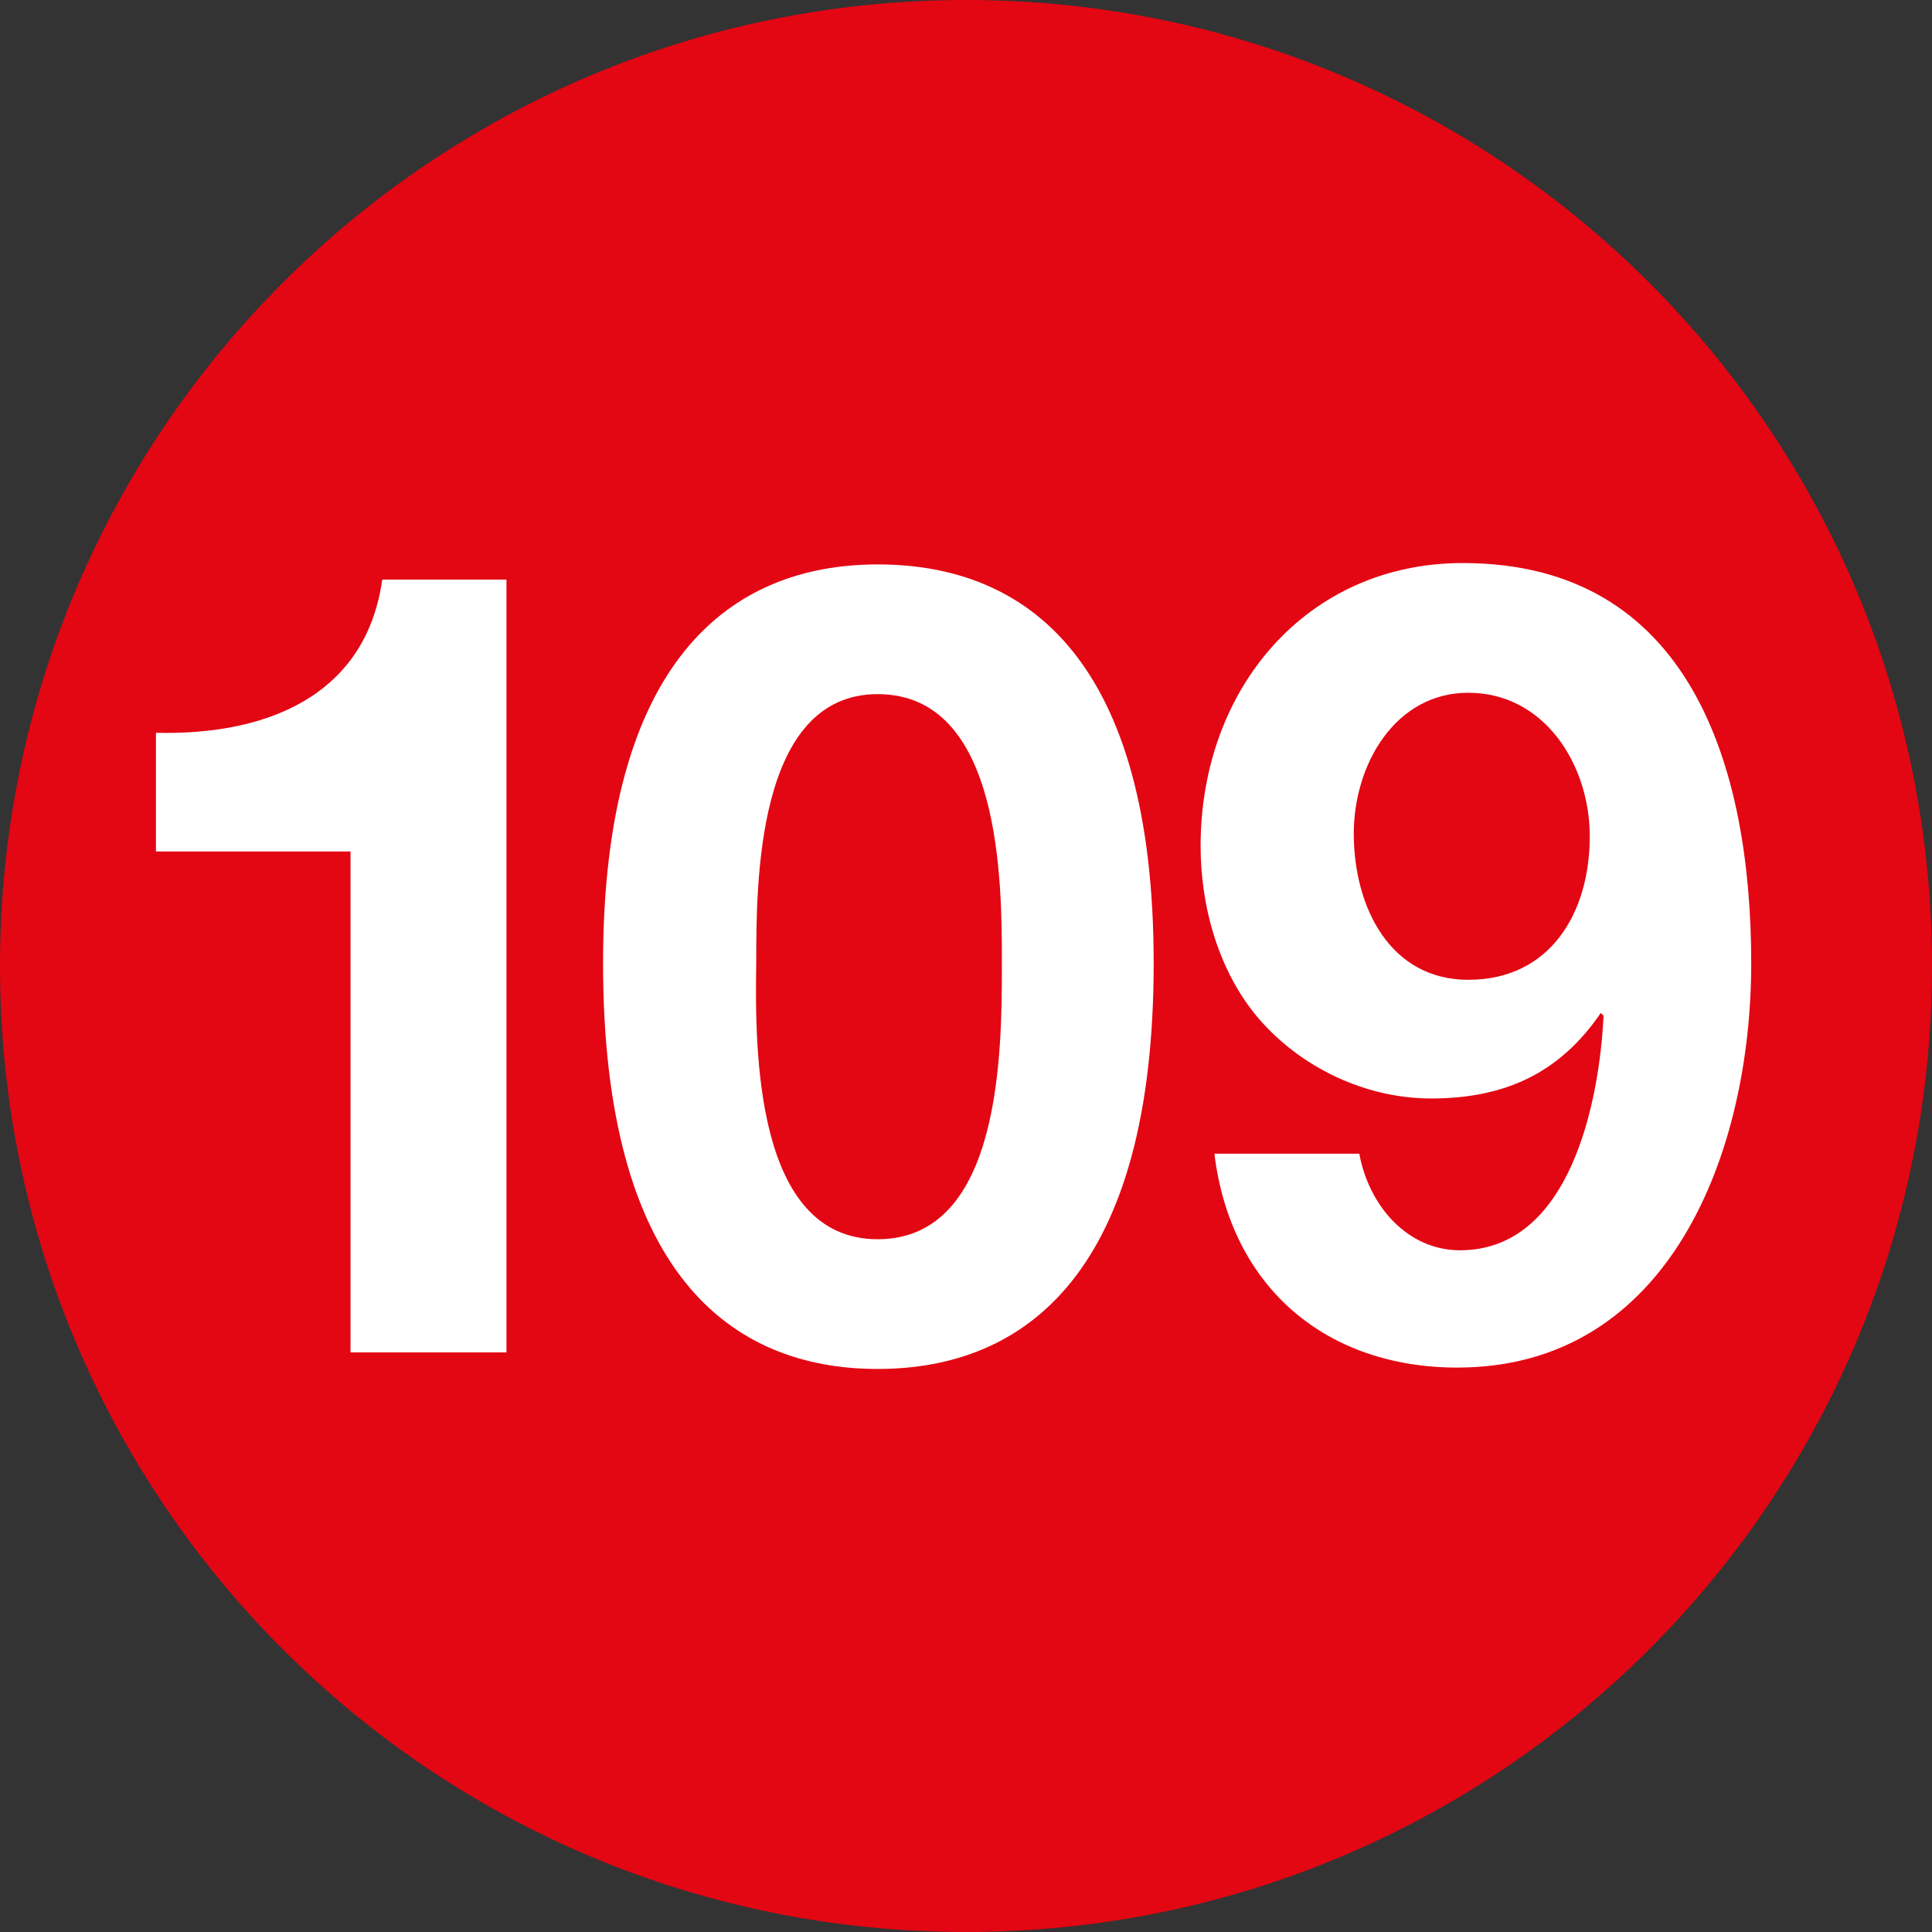<?xml version="1.0" encoding="utf-8"?>
<!-- Generator: Adobe Illustrator 26.5.0, SVG Export Plug-In . SVG Version: 6.00 Build 0)  -->
<svg version="1.1" id="Capa_1" xmlns="http://www.w3.org/2000/svg" xmlns:xlink="http://www.w3.org/1999/xlink" x="0px" y="0px"
	 viewBox="0 0 140 140" style="enable-background:new 0 0 140 140;" xml:space="preserve">
<rect x="0" y="0" width="140" height="140" fill="#333333" stroke="none"/>
<style type="text/css">
	.st0{fill:none;}
	.st1{fill:#E30613;}
	.st2{enable-background:new    ;}
	.st3{fill:#FFFFFF;}
</style>
<rect y="40.9" class="st0" width="140" height="58.2"/>
<g>
	<g>
		<path class="st1" d="M140,70c0-38.7-31.3-70-70-70S0,31.3,0,70s31.3,70,70,70S140,108.7,140,70"/>
	</g>
	<g class="st2">
		<path class="st3" d="M36.8,98H25.4V61.7H11.3v-8.6c7.9,0.2,15.2-2.6,16.4-11.1h9V98z"/>
	</g>
	<g class="st2">
		<path class="st3" d="M63.6,40.9c10.9,0,20,7,20,28.9c0,22.3-9.2,29.4-20,29.4c-10.7,0-19.9-7-19.9-29.4
			C43.7,47.9,52.9,40.9,63.6,40.9z M63.6,89.8c9,0,9-13.7,9-20c0-5.8,0-19.5-9-19.5c-8.8,0-8.8,13.7-8.8,19.5
			C54.7,76.1,54.7,89.8,63.6,89.8z"/>
	</g>
	<g class="st2">
		<path class="st3" d="M98.5,83.6c0.7,3.8,3.5,7,7.3,7c8,0,10.1-10.8,10.4-17l-0.2-0.2c-3,4.4-7,6.2-12.3,6.2
			c-4.7,0-9.4-2.2-12.5-5.8c-2.9-3.4-4.2-8.1-4.2-12.5c0-11.4,7.7-20.5,19-20.5c16.5,0,20.9,14.8,20.9,29c0,13.7-5.9,29.3-21.3,29.3
			c-9.4,0-16.4-5.7-17.6-15.5H98.5z M115.2,60.6c0-5.2-3.3-10.4-8.8-10.4c-5.3,0-8.3,5.2-8.3,10.2c0,5.3,2.6,10.6,8.3,10.6
			C112.3,71,115.2,66.2,115.2,60.6z"/>
	</g>
</g>
</svg>
